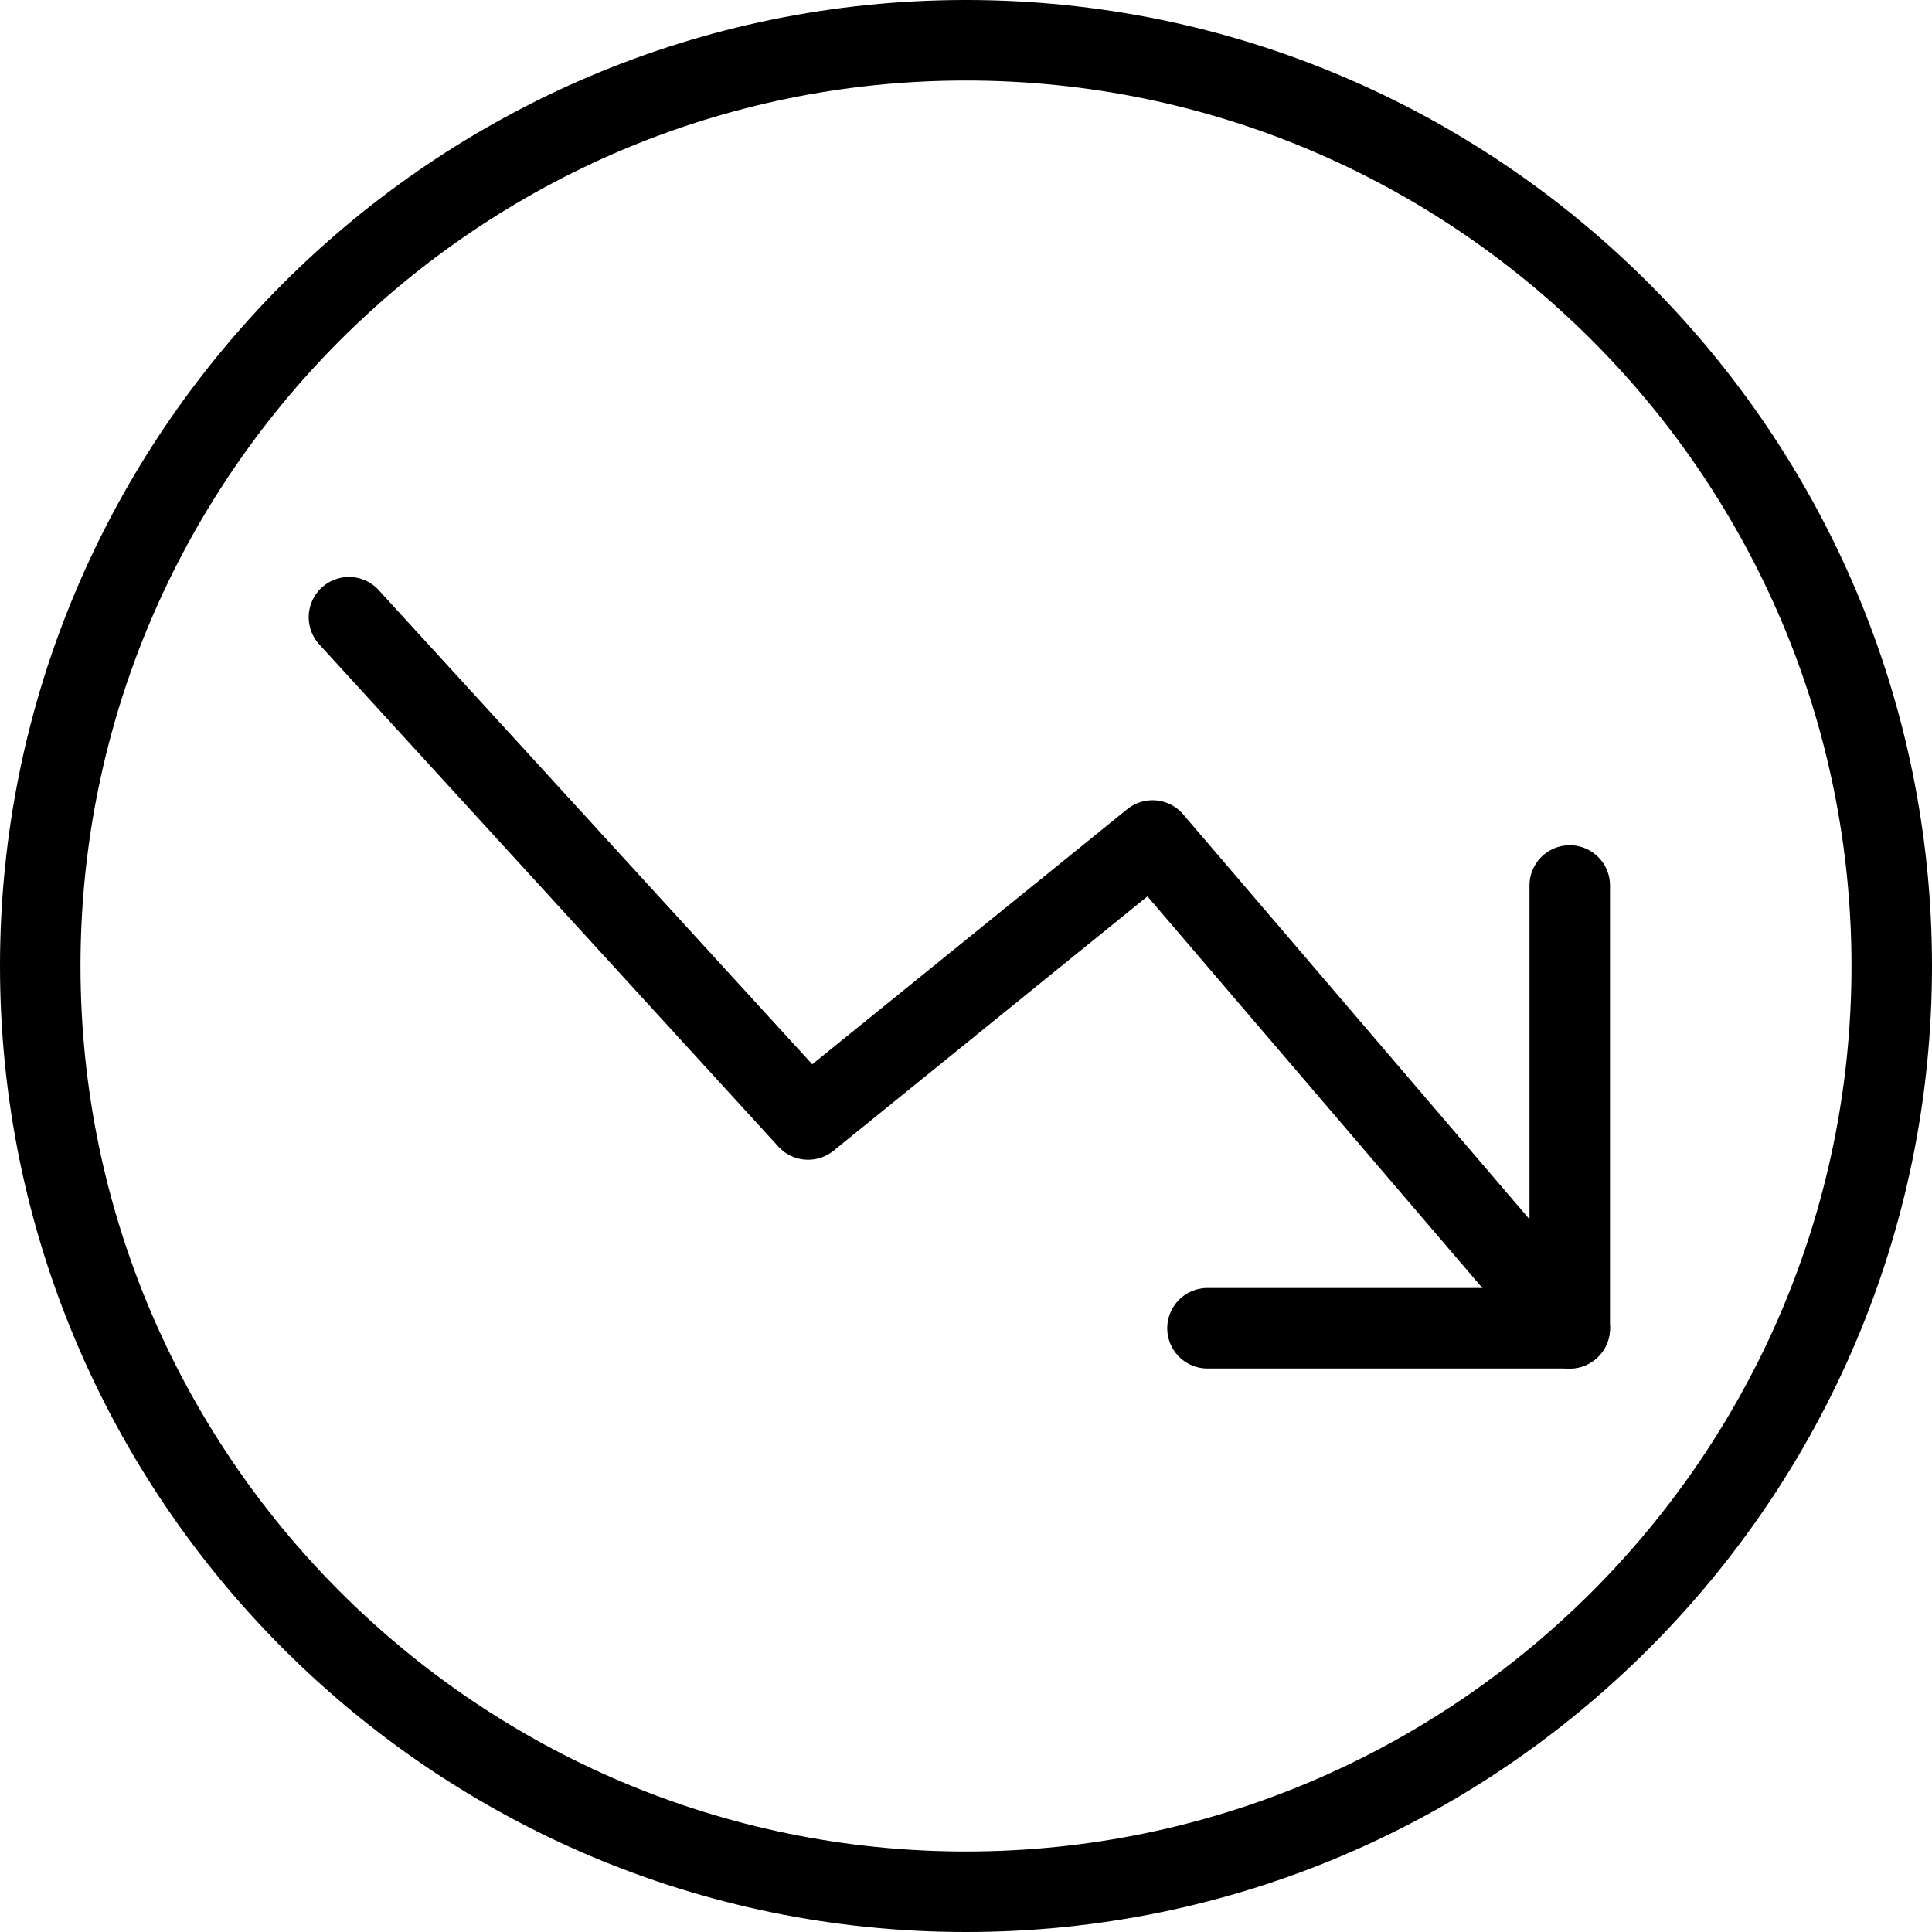 <svg baseProfile="tiny" xmlns="http://www.w3.org/2000/svg" viewBox="0 0 24 24"><path d="M12 24C5.383 24 0 18.617 0 12S5.383 0 12 0s12 5.383 12 12-5.383 12-12 12zm0-23C5.935 1 1 5.935 1 12s4.935 11 11 11 11-4.935 11-11S18.065 1 12 1z"/><path d="M19.5 17a.5.5 0 0 1-.38-.175l-4.866-5.69-3.9 3.16a.5.5 0 0 1-.684-.051L3.966 8.005a.5.5 0 0 1 .738-.675l5.386 5.891 3.913-3.169a.501.501 0 0 1 .694.063l5.183 6.06a.5.5 0 0 1-.38.825z"/><path d="M19.5 17H15a.5.5 0 0 1 0-1h4v-5a.5.5 0 0 1 1 0v5.5a.5.5 0 0 1-.5.5z"/></svg>